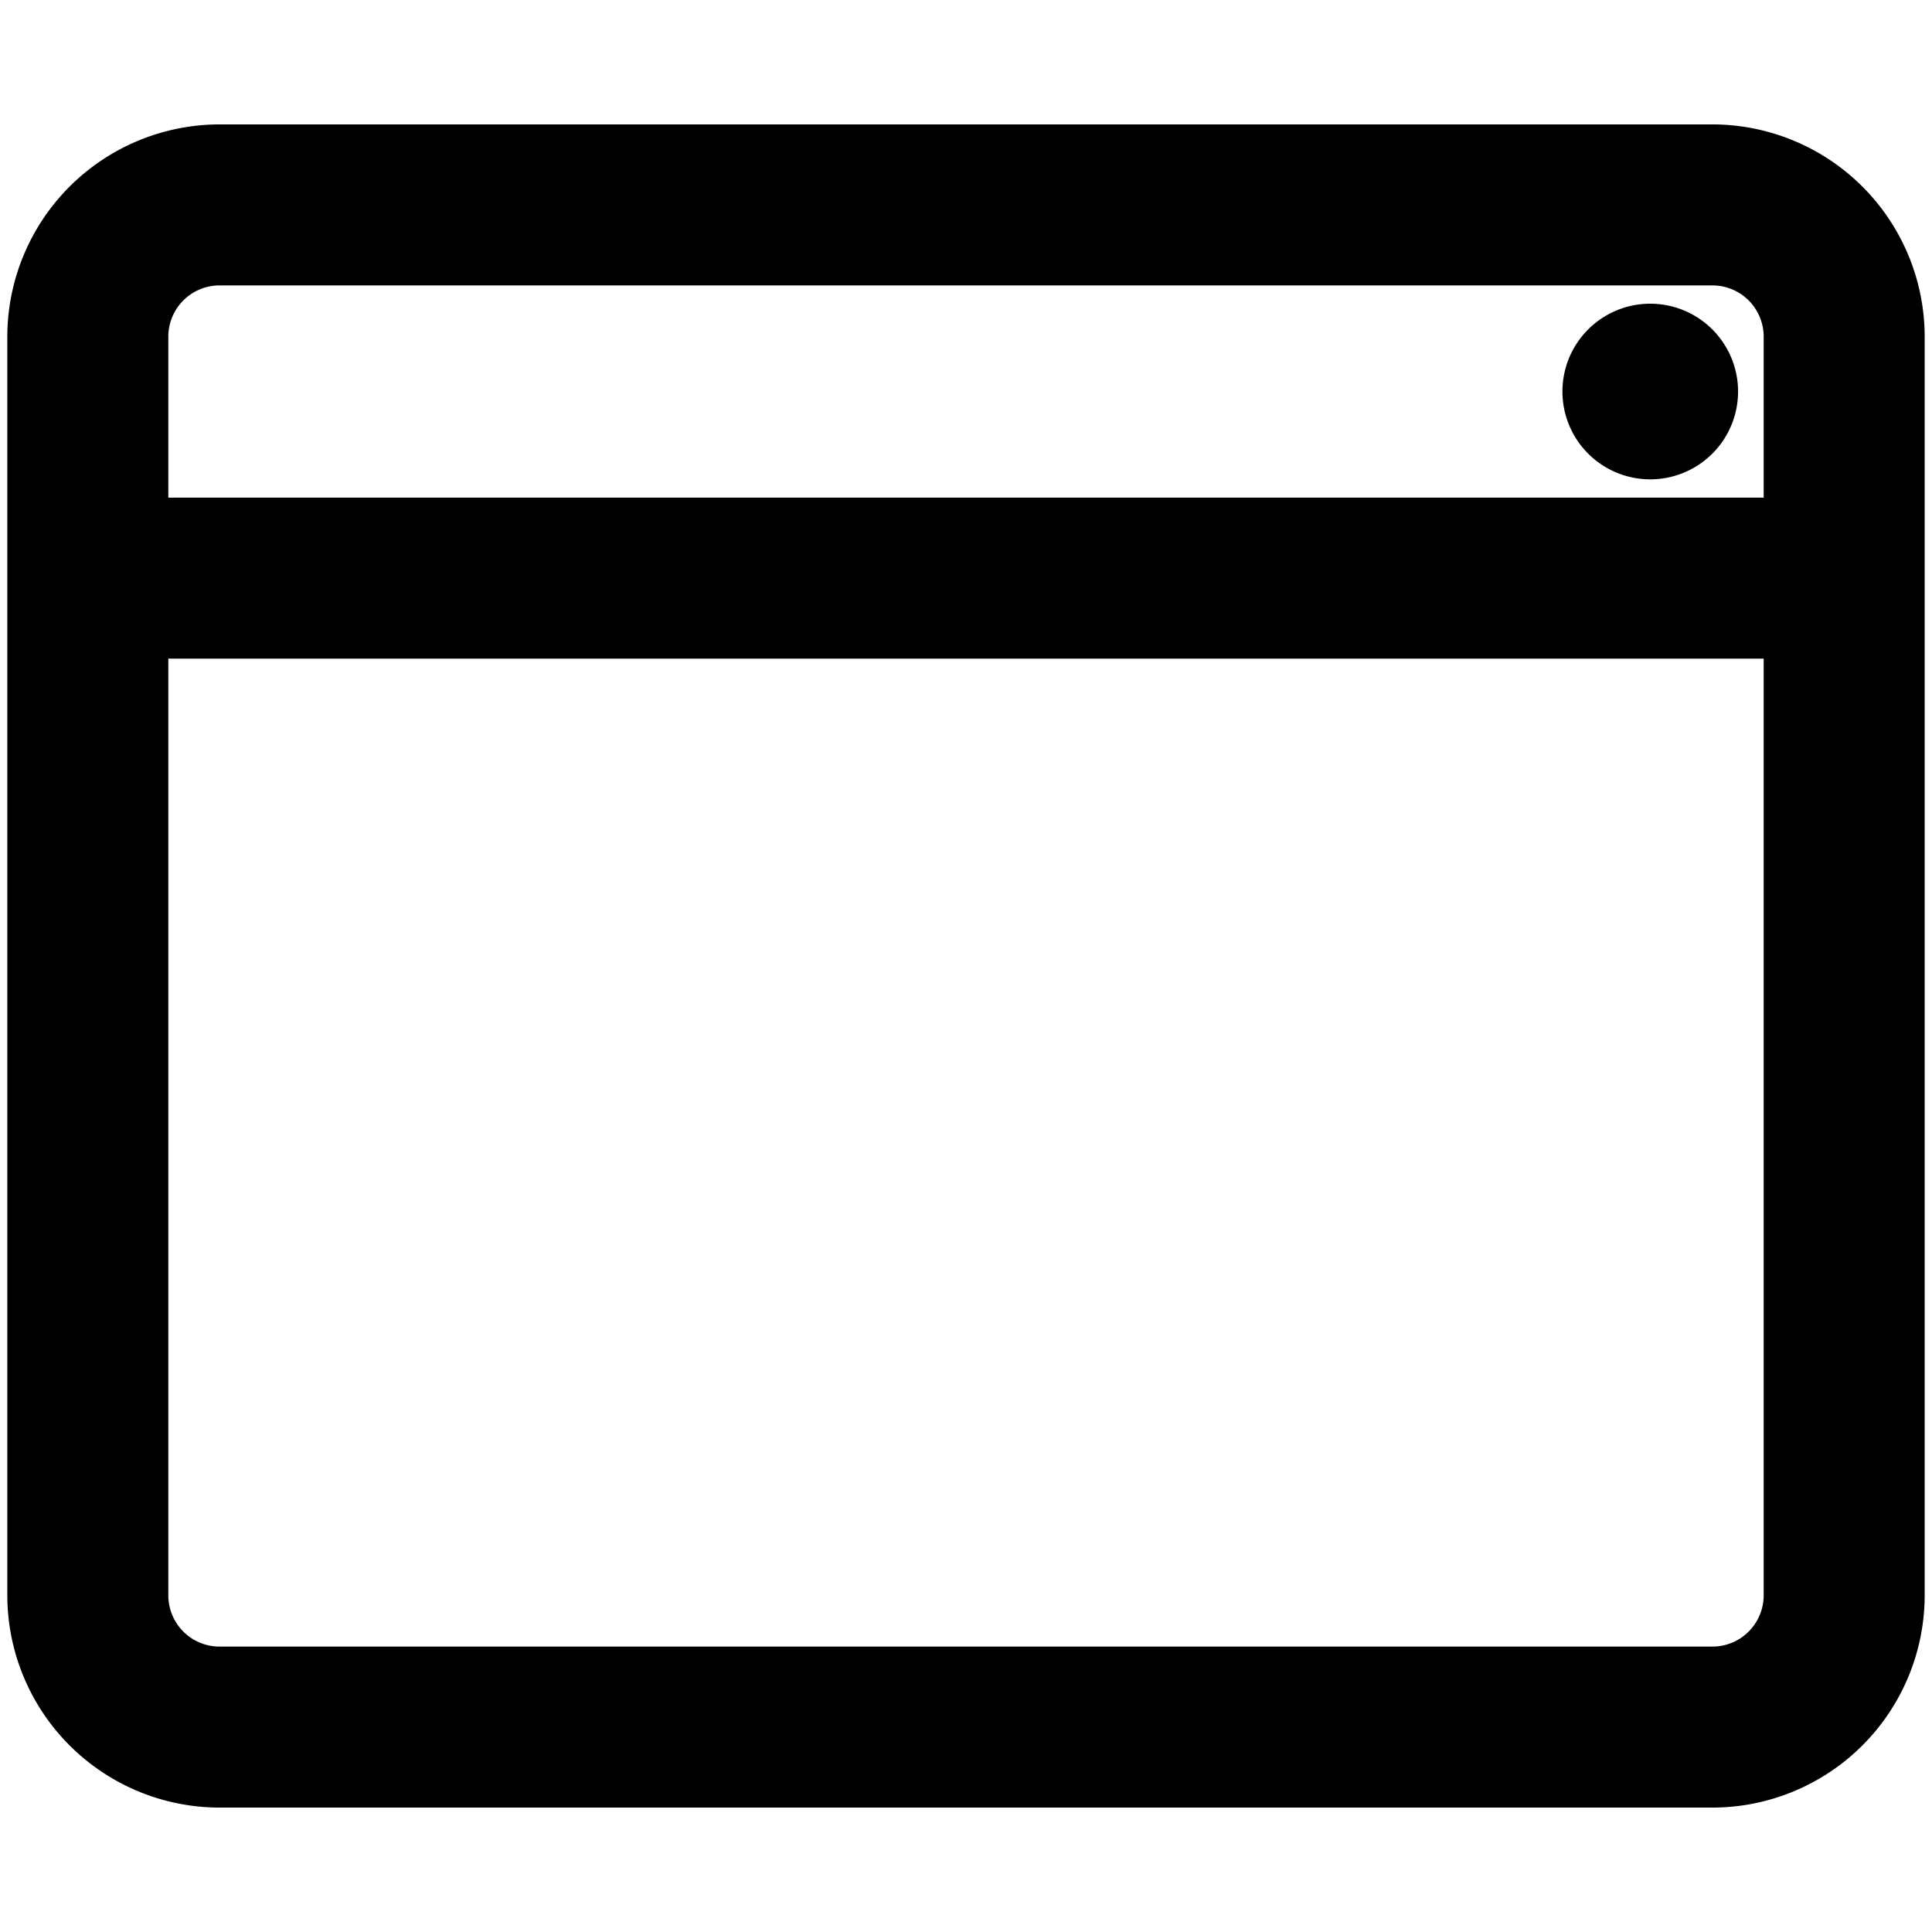 <svg xmlns="http://www.w3.org/2000/svg" viewBox="0 0 264 264">
    <path d="M30 247a29.033 29.033 0 0 1-29-29V46a29.032 29.032 0 0 1 29-29h204a29.033 29.033 0 0 1 29 29v172a29.033 29.033 0 0 1-29 29Zm-7-29a7.007 7.007 0 0 0 7 7h204a7.008 7.008 0 0 0 7-7V90H23Zm0-172v22h218V46a7.008 7.008 0 0 0-7-7H30a7.007 7.007 0 0 0-7 7Zm190.5 7.5a12 12 0 0 1 12-12 12 12 0 0 1 12 12 12 12 0 0 1-12 12 12 12 0 0 1-12-12Z"/>
</svg>
